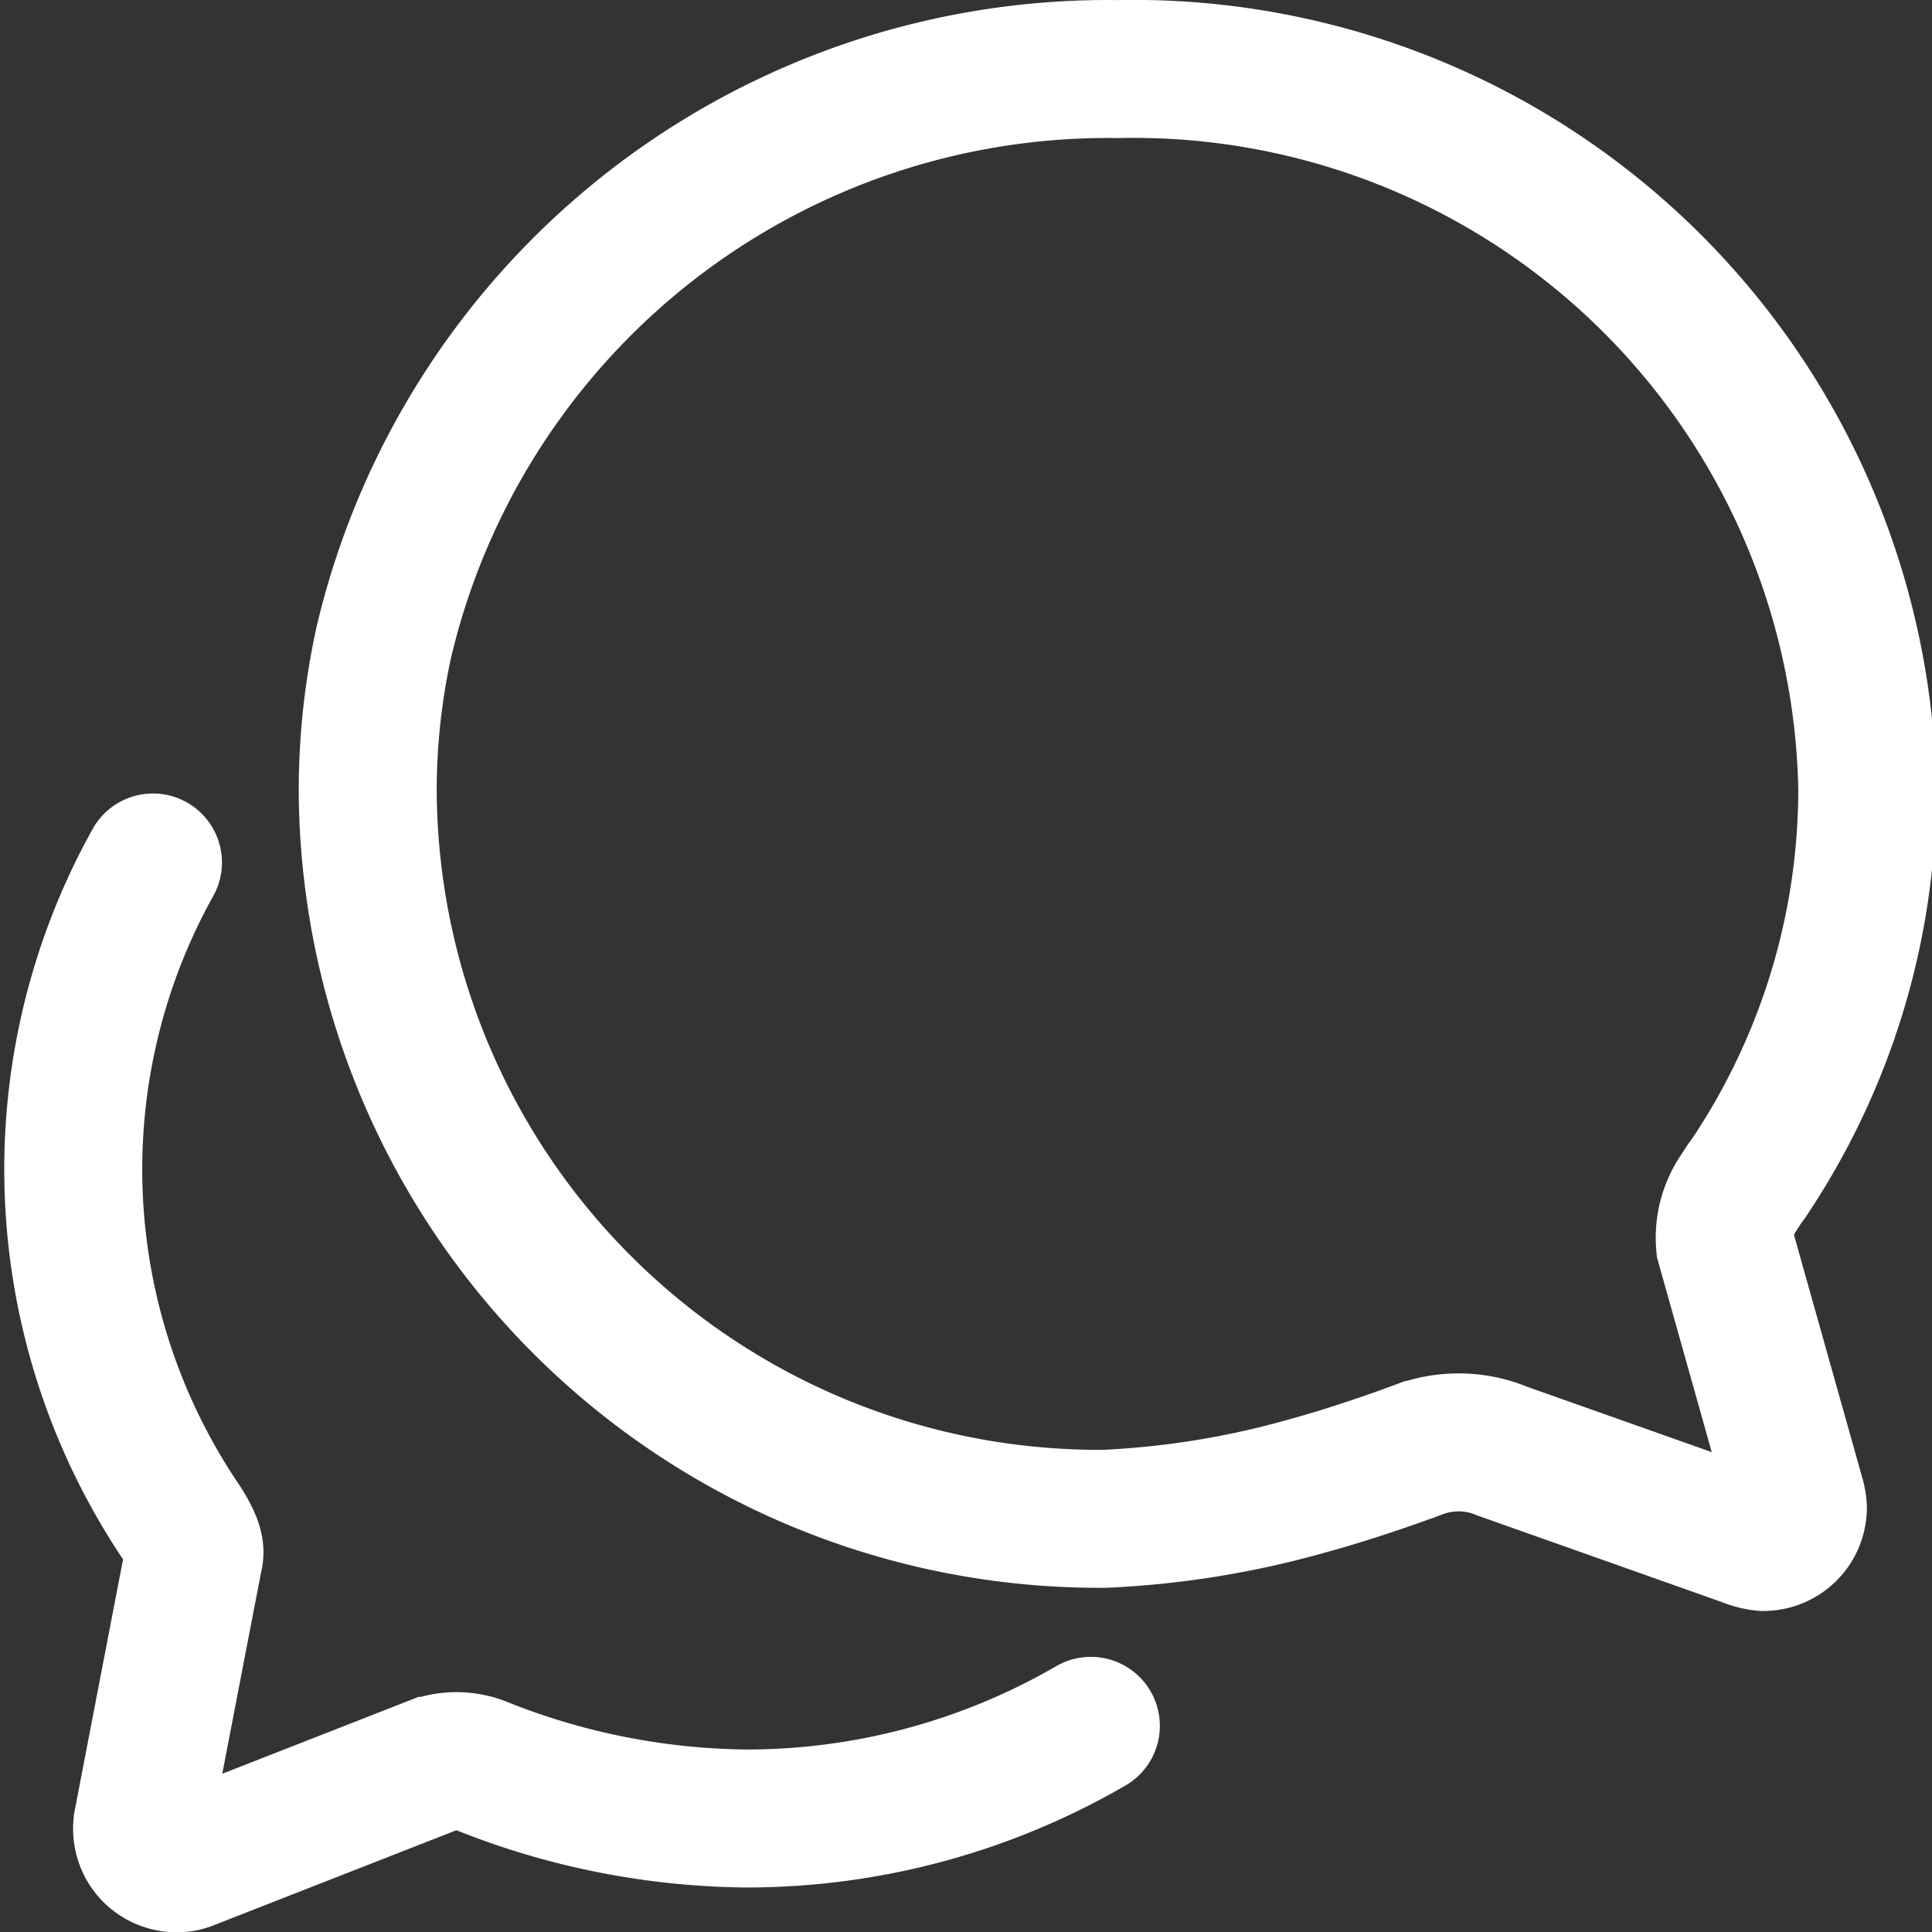 <svg xmlns="http://www.w3.org/2000/svg" xmlns:xlink="http://www.w3.org/1999/xlink" width="24" height="24" viewBox="0 0 24 24">
  <rect x="0" y="0" width="24" height="24" fill="#333333" stroke="none"/>
  <defs>
    <clipPath id="clip-path">
      <rect id="Rectangle_10653" data-name="Rectangle 10653" width="24" height="24" transform="translate(24 144)" fill="#fff" stroke="#fff" stroke-width="1"/>
    </clipPath>
    <clipPath id="clip-path-2">
      <rect id="Rectangle_10650" data-name="Rectangle 10650" width="24" height="24" transform="translate(162.462 166.154)" fill="#fff"/>
    </clipPath>
  </defs>
  <g id="Mask_Group_1342" data-name="Mask Group 1342" transform="translate(-24 -144)" clip-path="url(#clip-path)">
    <g id="Mask_Group_1342-2" data-name="Mask Group 1342" transform="translate(-138.462 -22.154)" clip-path="url(#clip-path-2)">
      <g id="chatbubbles-outline" transform="translate(160.802 164.44)">
        <path id="Path_57381" data-name="Path 57381" d="M23.089,17.175a.981.981,0,0,1,.177-.654,1.8,1.8,0,0,1,.113-.166,8.677,8.677,0,0,0,1.477-4.837A9.114,9.114,0,0,0,15.55,2.572,9.241,9.241,0,0,0,6.428,9.692a8.609,8.609,0,0,0-.2,1.832,9.087,9.087,0,0,0,9.16,9.057,11.031,11.031,0,0,0,2.528-.413c.606-.166,1.206-.386,1.361-.444a1.416,1.416,0,0,1,.5-.092,1.393,1.393,0,0,1,.541.107l3.038,1.076a.724.724,0,0,0,.209.054.429.429,0,0,0,.429-.429.689.689,0,0,0-.027-.144Z" fill="none" stroke="#fff" stroke-linecap="round" stroke-miterlimit="10" stroke-width="1.714"/>
        <path id="Path_57382" data-name="Path 57382" d="M3.56,12.428A7.834,7.834,0,0,0,3.9,20.607c.124.187.193.331.172.429s-.639,3.314-.639,3.314a.429.429,0,0,0,.145.411.438.438,0,0,0,.277.1.389.389,0,0,0,.156-.032l3.011-1.179a.841.841,0,0,1,.643.011,9.074,9.074,0,0,0,3.258.643,8.529,8.529,0,0,0,4.288-1.151" fill="none" stroke="#fff" stroke-linecap="round" stroke-miterlimit="10" stroke-width="1.714"/>
      </g>
    </g>
  </g>
</svg>
